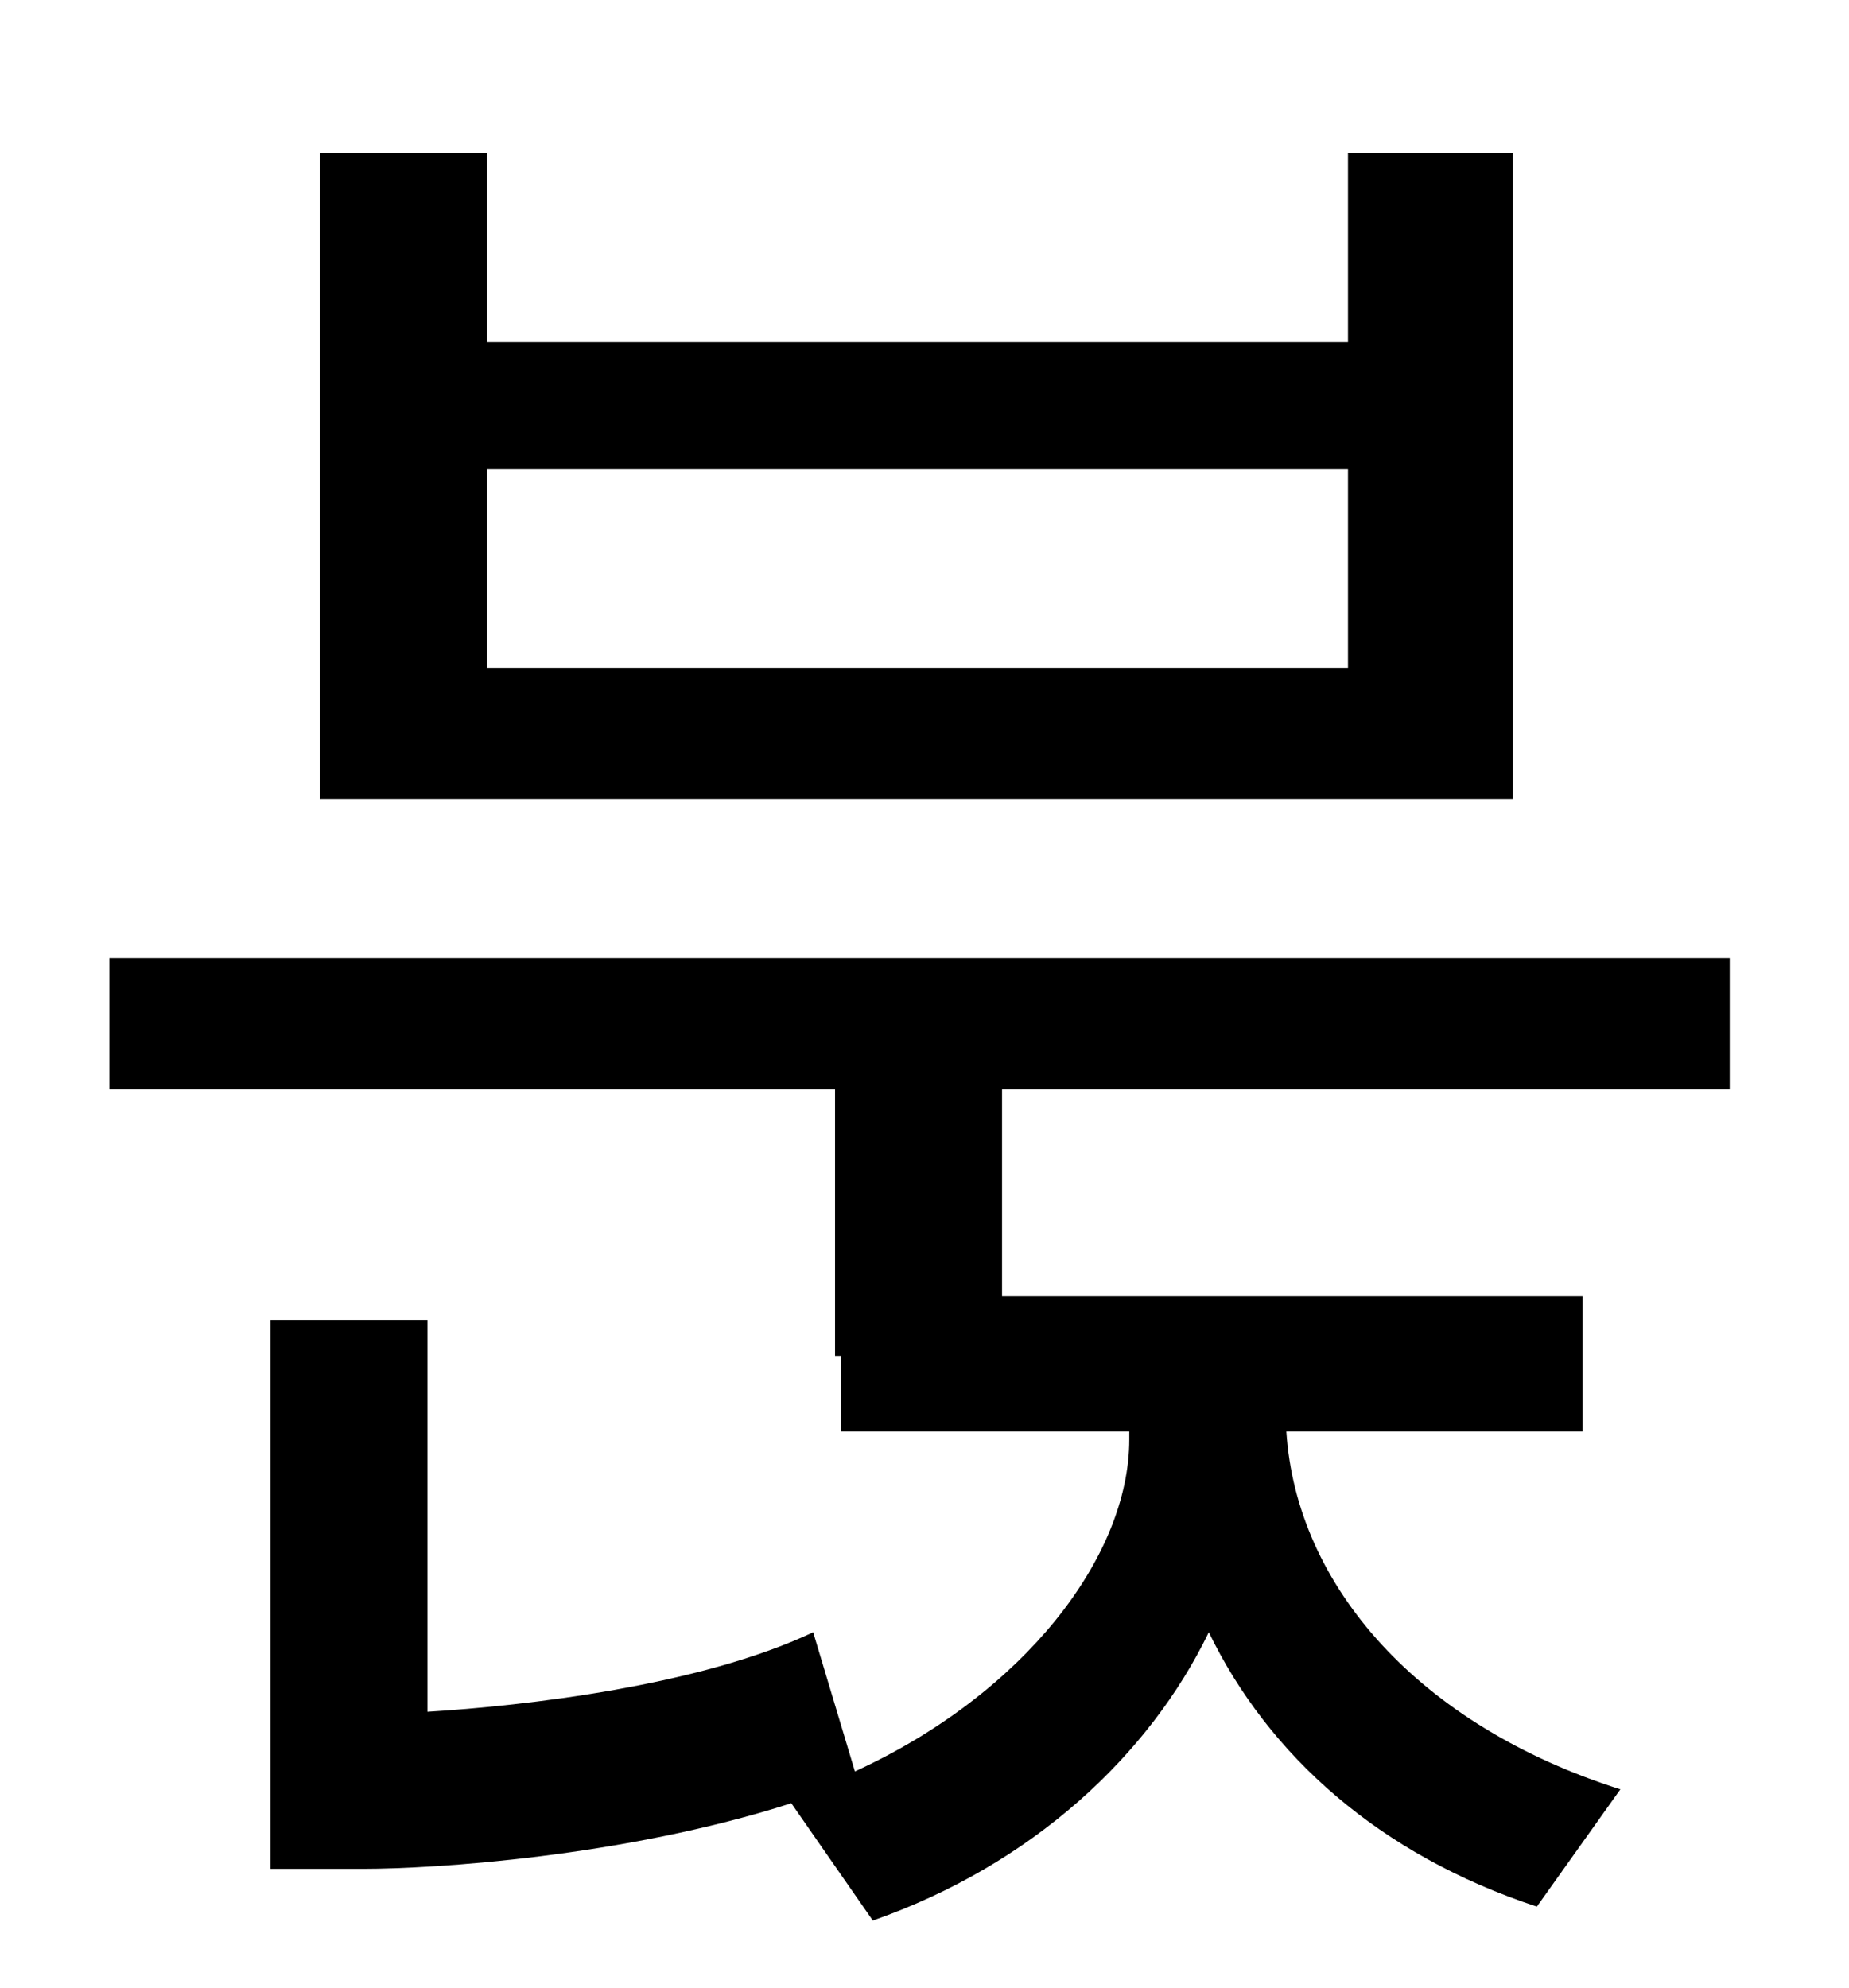 <?xml version="1.0" standalone="no"?>
<!DOCTYPE svg PUBLIC "-//W3C//DTD SVG 1.1//EN" "http://www.w3.org/Graphics/SVG/1.1/DTD/svg11.dtd" >
<svg xmlns="http://www.w3.org/2000/svg" xmlns:xlink="http://www.w3.org/1999/xlink" version="1.1" viewBox="-10 0 930 1000">
   <path fill="currentColor"
d="M668 336v-100h-433v100h433zM751 77v325h-600v-325h84v95h433v-95h83zM860 548h-366v104h292v68h-149c5 78 67 148 168 180l-42 59c-79 -26 -135 -76 -165 -138c-30 62 -89 117 -169 145l-41 -59c-84 27 -180 33 -215 33h-47v-276h79v197c49 -3 137 -13 194 -40l21 70
c85 -39 138 -108 138 -167v-4h-145v-38h-3v-134h-365v-66h815v66z" />
</svg>
